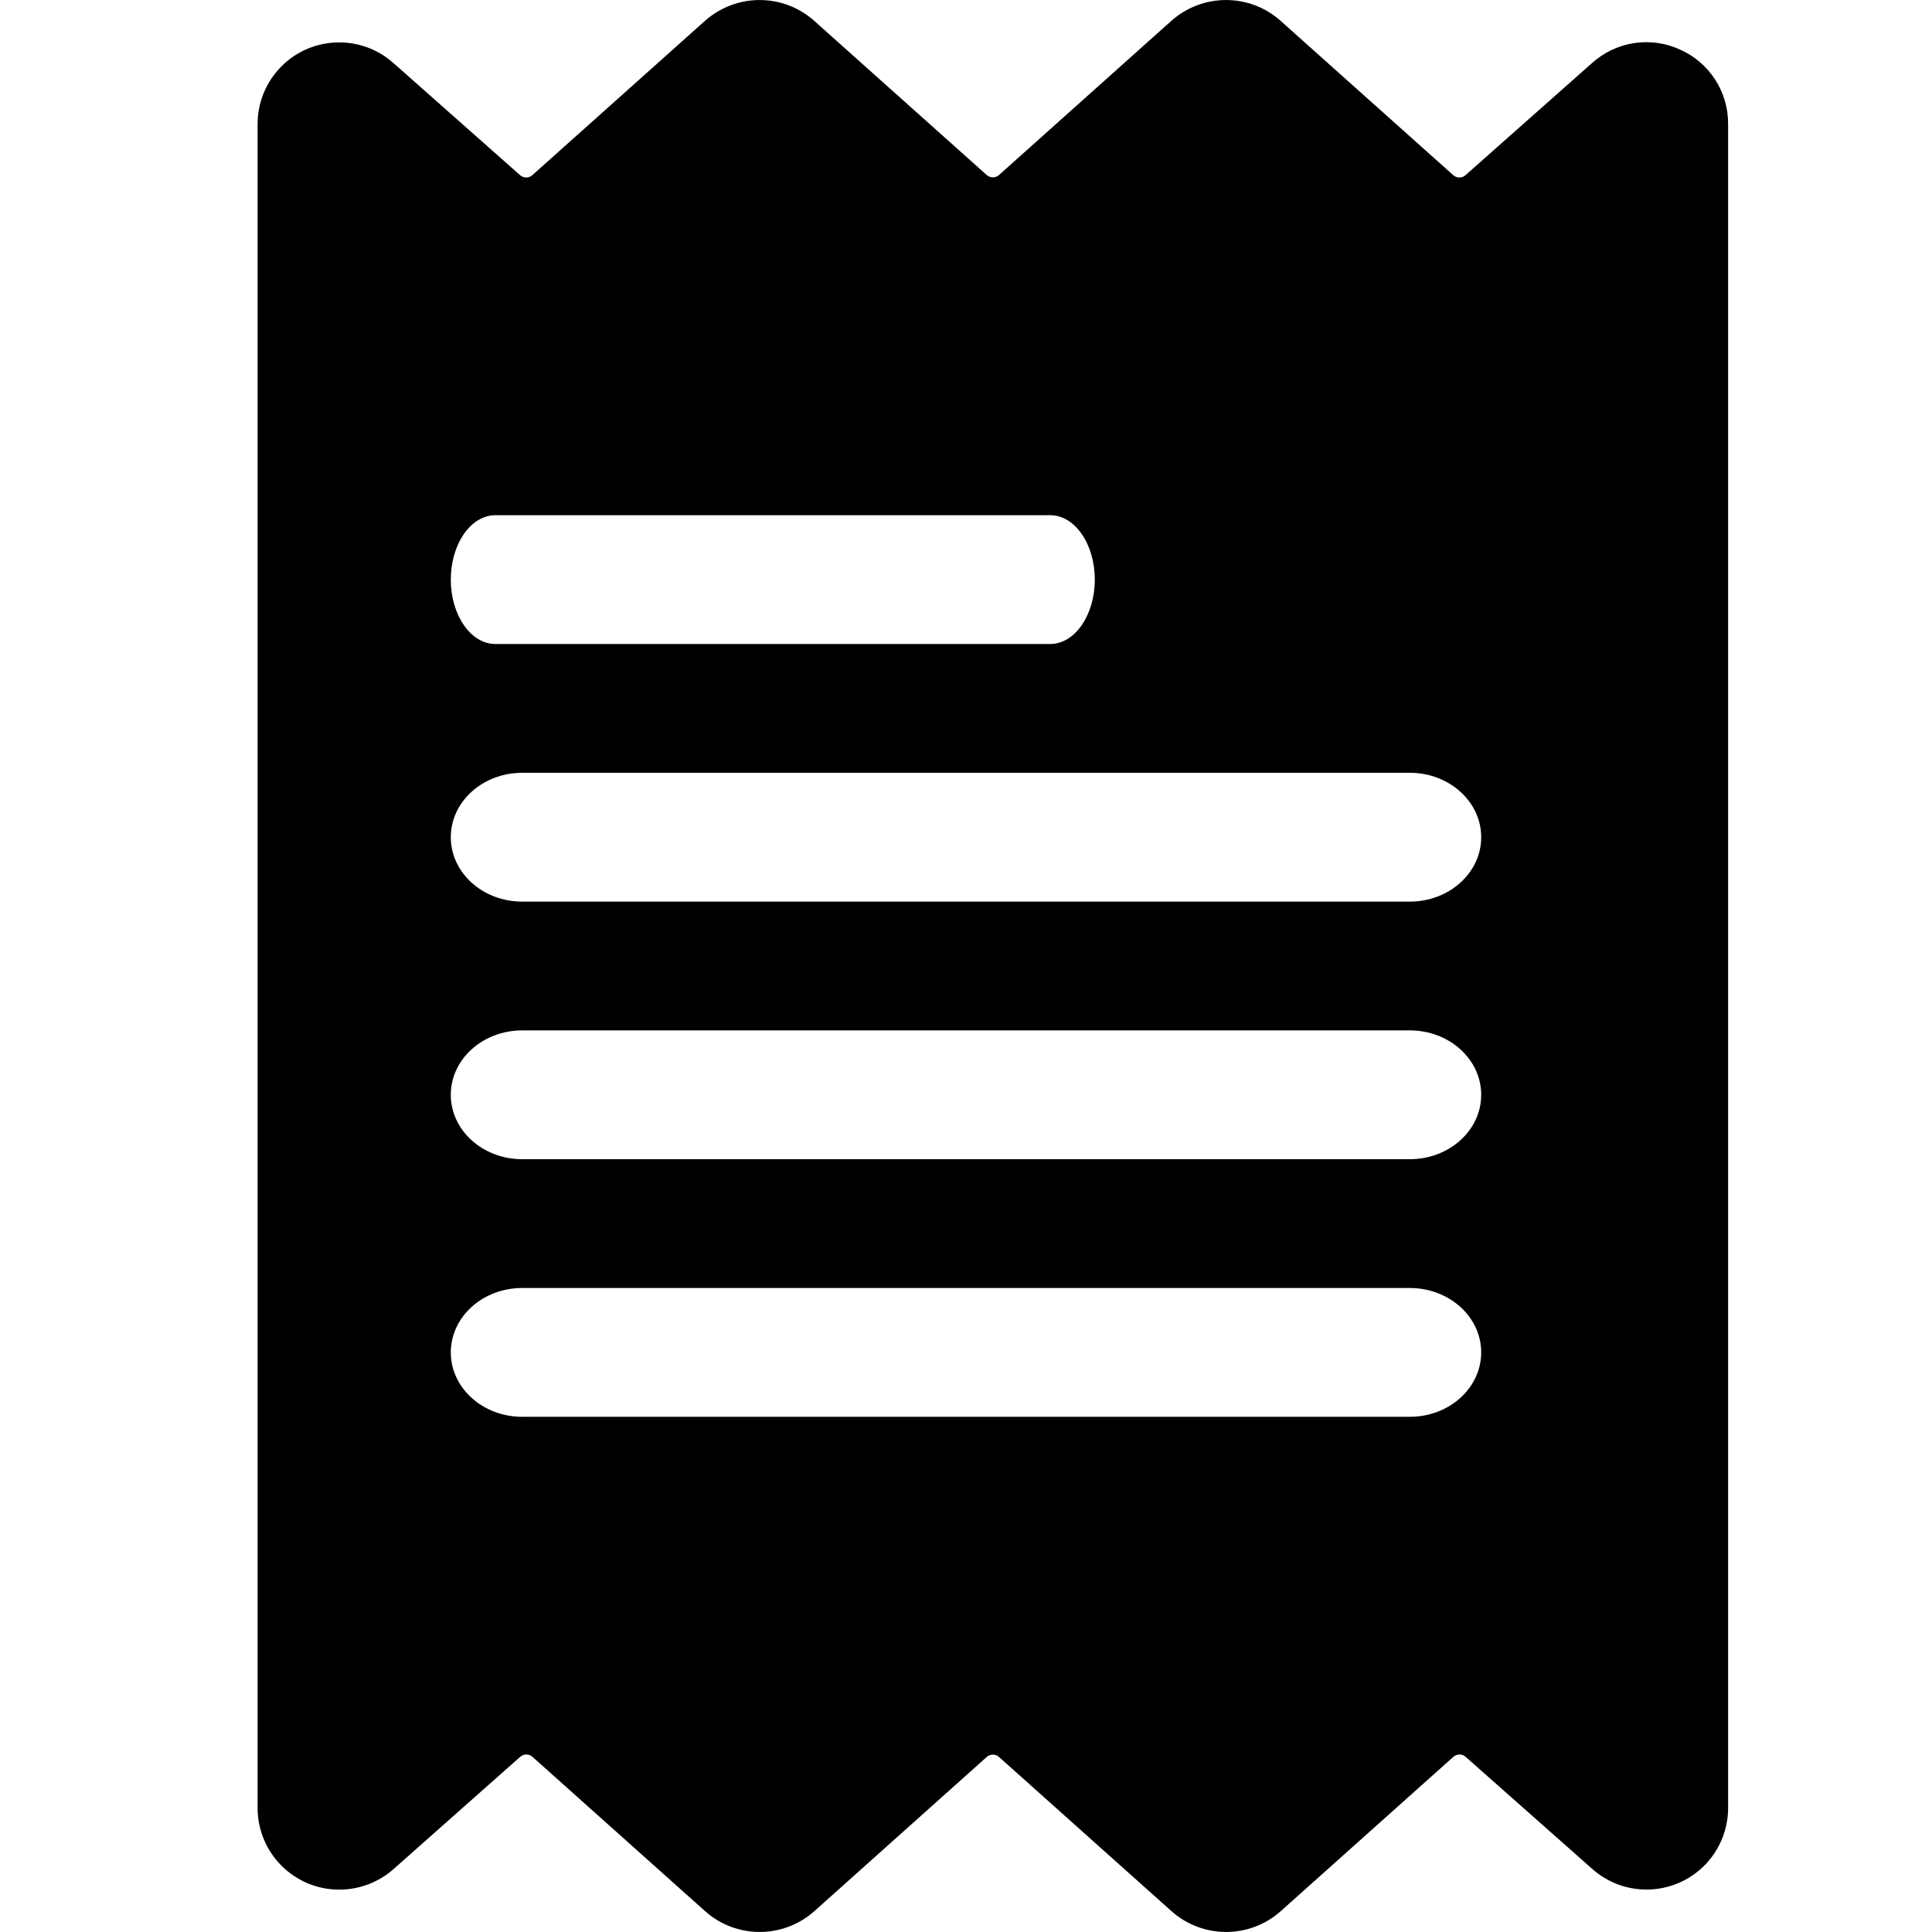 <?xml version="1.0" encoding="UTF-8"?>
<svg width="15px" height="15px" viewBox="0 0 15 15" version="1.1" xmlns="http://www.w3.org/2000/svg" xmlns:xlink="http://www.w3.org/1999/xlink">
  <title>ico/invoices-fill</title>
  <g id="buyback-icon" stroke="none" stroke-width="1" fill="none" fill-rule="evenodd">
    <g id="invoice" transform="translate(2, 0)" fill="currentColor" fill-rule="nonzero">
      <path d="M11.044,0.385 C10.816,0.28 10.548,0.321 10.361,0.489 L9.377,1.361 C9.35,1.384 9.31,1.384 9.283,1.36 L7.944,0.163 C7.702,-0.054 7.336,-0.054 7.093,0.163 L5.756,1.359 C5.729,1.383 5.688,1.383 5.661,1.359 L4.323,0.163 C4.081,-0.054 3.715,-0.054 3.472,0.163 L2.133,1.36 C2.106,1.384 2.066,1.384 2.039,1.361 L1.054,0.489 C0.793,0.257 0.392,0.28 0.16,0.542 C0.056,0.659 -0.001,0.81 1.81616265e-05,0.967 L1.81616265e-05,14.033 C-0.002,14.383 0.28,14.669 0.63,14.671 C0.787,14.672 0.939,14.615 1.056,14.511 L2.04,13.639 C2.067,13.616 2.107,13.616 2.134,13.64 L3.473,14.837 C3.715,15.054 4.081,15.054 4.324,14.837 L5.661,13.641 C5.688,13.617 5.729,13.617 5.756,13.641 L7.094,14.837 C7.336,15.054 7.703,15.054 7.945,14.837 L9.284,13.64 C9.311,13.616 9.351,13.616 9.378,13.639 L10.363,14.511 C10.625,14.743 11.025,14.719 11.257,14.458 C11.361,14.341 11.418,14.189 11.417,14.033 L11.417,0.967 C11.42,0.716 11.274,0.487 11.044,0.385 Z M1.846,4 L6.154,4 C6.345,4 6.5,4.224 6.5,4.5 C6.5,4.776 6.345,5 6.154,5 L1.846,5 C1.655,5 1.5,4.776 1.5,4.5 C1.5,4.224 1.655,4 1.846,4 Z M2.054,6 L8.946,6 C9.252,6 9.5,6.224 9.5,6.5 C9.5,6.776 9.252,7 8.946,7 L2.054,7 C1.748,7 1.5,6.776 1.5,6.5 C1.5,6.224 1.748,6 2.054,6 Z M2.054,8 L8.946,8 C9.252,8 9.5,8.224 9.5,8.5 C9.5,8.776 9.252,9 8.946,9 L2.054,9 C1.748,9 1.5,8.776 1.5,8.5 C1.5,8.224 1.748,8 2.054,8 Z M2.054,10 L8.946,10 C9.252,10 9.5,10.224 9.5,10.5 C9.5,10.776 9.252,11 8.946,11 L2.054,11 C1.748,11 1.5,10.776 1.5,10.5 C1.5,10.224 1.748,10 2.054,10 Z" id="Shape"></path>
    </g>
  </g>
</svg>
